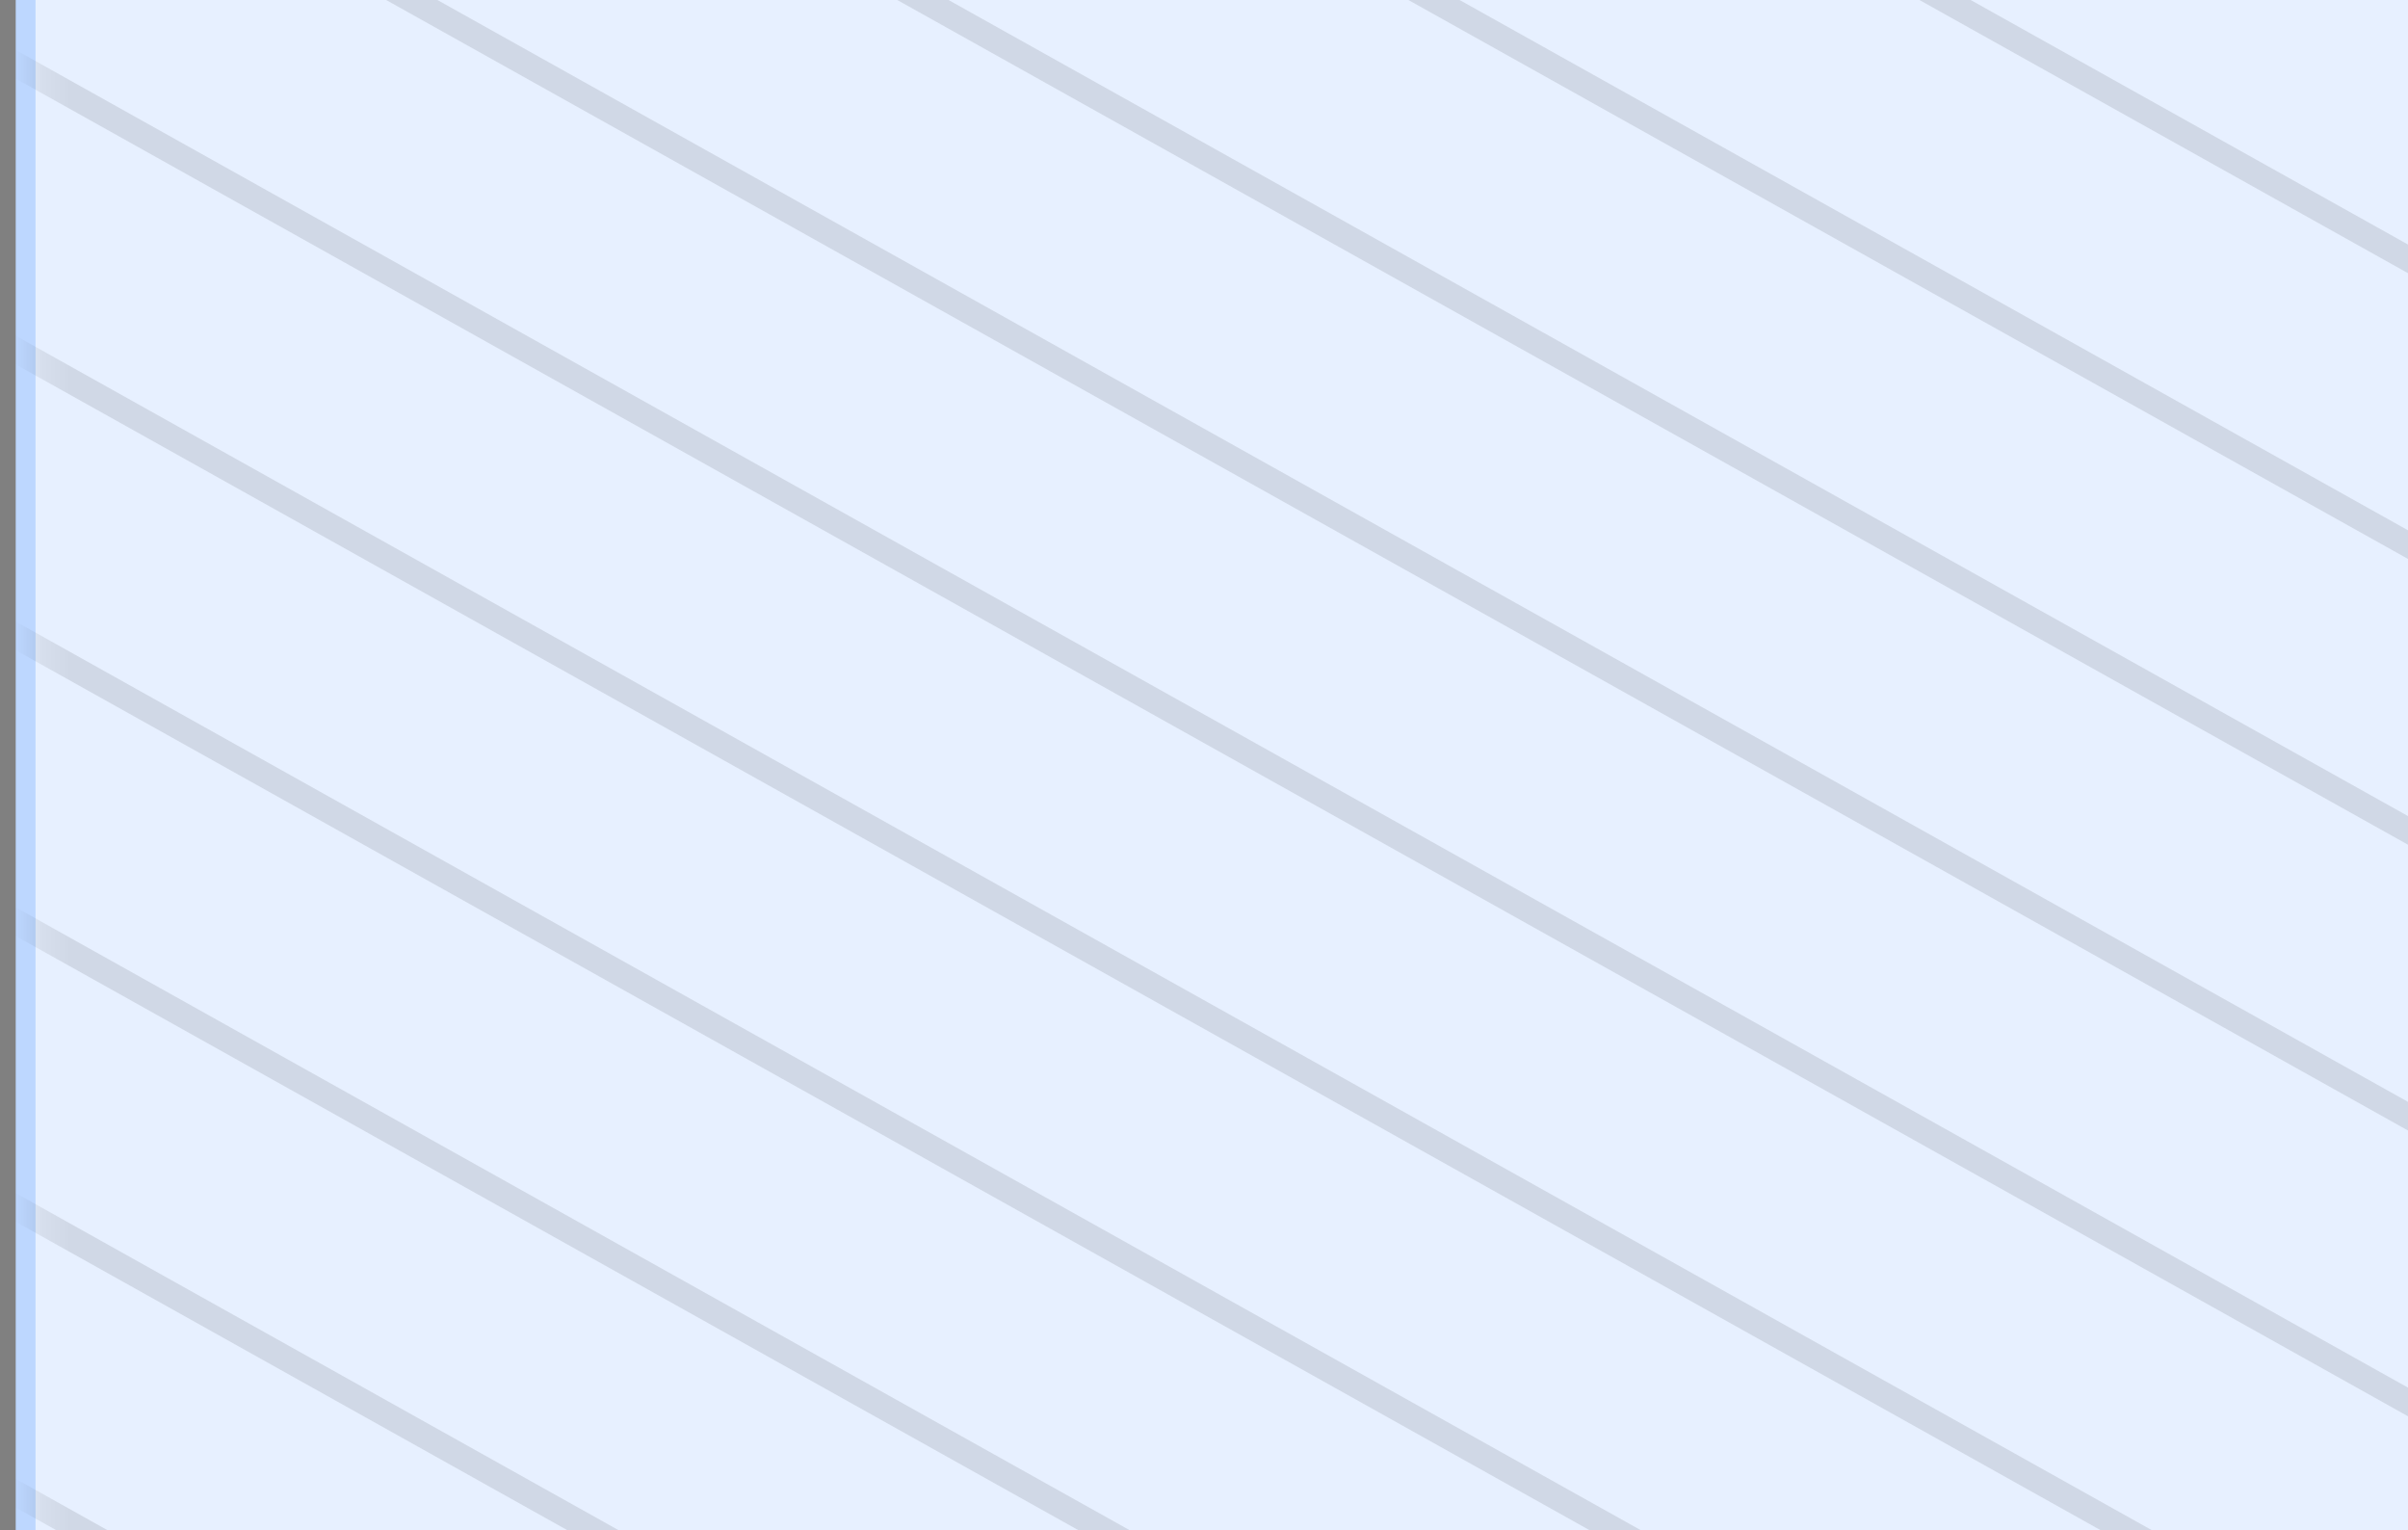 <svg width="85" height="54" viewBox="0 0 85 54" fill="none" xmlns="http://www.w3.org/2000/svg">
<rect x="0" y="0" width="85" height="54" fill="#808080" stroke="none"/>
<g id="Mask group">
<rect id="Rectangle 6377" x="0.35" y="-0.35" width="100.206" height="70.288" transform="matrix(-1 -7.04794e-08 -4.45558e-08 1 101.461 -9.219)" fill="#E7F0FF" stroke="#BDD7FF" stroke-width="0.7"/>
<mask id="mask0_2344_8157" style="mask-type:alpha" maskUnits="userSpaceOnUse" x="1" y="-10" width="100" height="71">
<rect id="Rectangle 6378" width="99.506" height="69.588" transform="matrix(-1 -7.04794e-08 -4.45558e-08 1 100.761 -9.219)" fill="white"/>
</mask>
<g mask="url(#mask0_2344_8157)">
<g id="Group 1000003821" opacity="0.1">
<line id="Line 694" y1="-0.5" x2="159.076" y2="-0.5" transform="matrix(-0.873 -0.488 0.84 -0.542 69.89 90.945)" stroke="black"/>
<line id="Line 695" y1="-0.5" x2="159.076" y2="-0.5" transform="matrix(-0.873 -0.488 0.84 -0.542 78.263 85.541)" stroke="black"/>
<line id="Line 696" y1="-0.5" x2="159.076" y2="-0.5" transform="matrix(-0.873 -0.488 0.84 -0.542 86.637 80.138)" stroke="black"/>
<line id="Line 697" y1="-0.5" x2="159.076" y2="-0.5" transform="matrix(-0.873 -0.488 0.84 -0.542 95.011 74.733)" stroke="black"/>
<line id="Line 698" y1="-0.5" x2="159.076" y2="-0.5" transform="matrix(-0.873 -0.488 0.84 -0.542 103.384 69.329)" stroke="black"/>
<line id="Line 699" y1="-0.5" x2="159.076" y2="-0.5" transform="matrix(-0.873 -0.488 0.84 -0.542 111.758 63.925)" stroke="black"/>
<line id="Line 700" y1="-0.5" x2="159.076" y2="-0.5" transform="matrix(-0.873 -0.488 0.84 -0.542 120.132 58.522)" stroke="black"/>
<line id="Line 701" y1="-0.5" x2="159.076" y2="-0.5" transform="matrix(-0.873 -0.488 0.84 -0.542 128.505 53.117)" stroke="black"/>
<line id="Line 702" y1="-0.5" x2="159.076" y2="-0.5" transform="matrix(-0.873 -0.488 0.84 -0.542 136.879 47.713)" stroke="black"/>
<line id="Line 703" y1="-0.5" x2="159.076" y2="-0.5" transform="matrix(-0.873 -0.488 0.84 -0.542 145.253 42.31)" stroke="black"/>
<line id="Line 704" y1="-0.5" x2="159.076" y2="-0.5" transform="matrix(-0.873 -0.488 0.84 -0.542 153.626 36.905)" stroke="black"/>
<line id="Line 705" y1="-0.5" x2="159.076" y2="-0.5" transform="matrix(-0.873 -0.488 0.84 -0.542 162 31.501)" stroke="black"/>
</g>
</g>
</g>
</svg>
